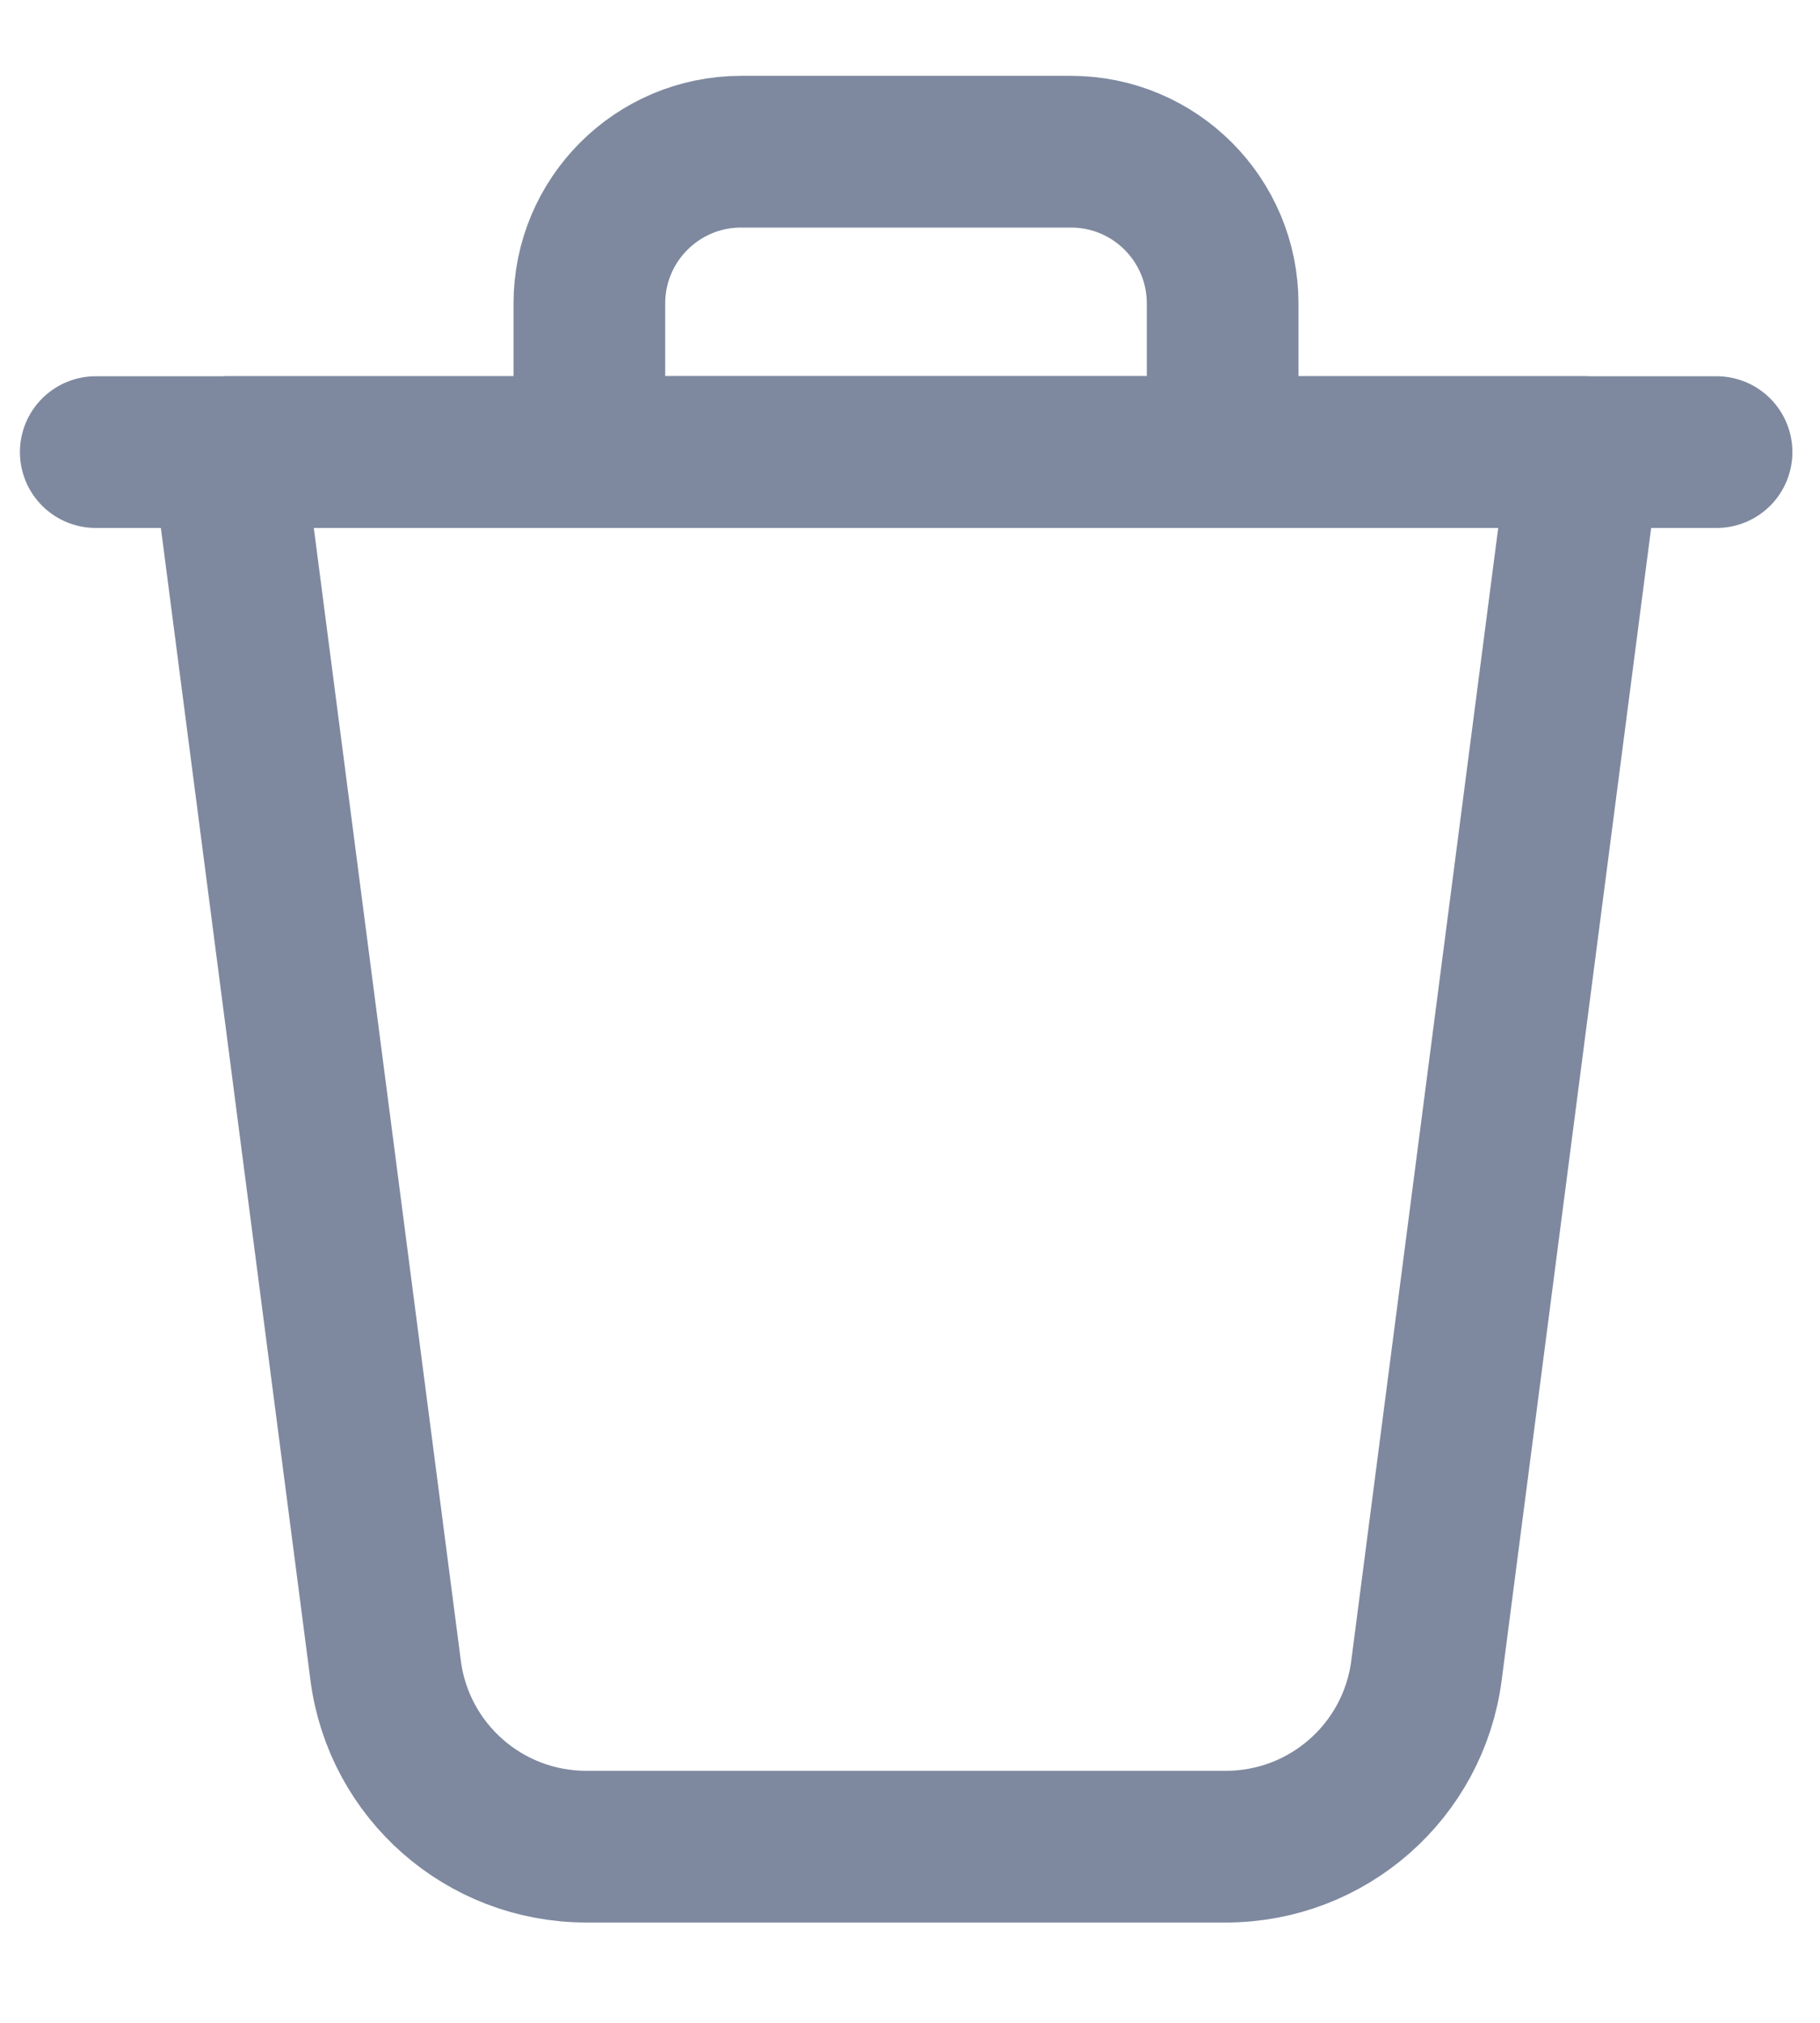 <svg width="18" height="20" viewBox="0 0 18 20" fill="none" xmlns="http://www.w3.org/2000/svg">
<path fill-rule="evenodd" clip-rule="evenodd" d="M2.25 4.47H15.671L14.108 16.516C13.979 17.512 13.13 18.258 12.125 18.258H5.797C4.792 18.258 3.943 17.512 3.814 16.516L2.25 4.47Z" stroke="#7E899F" stroke-width="1.5" stroke-linejoin="round"/>
<path d="M0.947 4.47H16.977" stroke="#7E899F" stroke-width="1.5" stroke-linecap="round" stroke-linejoin="round"/>
<path fill-rule="evenodd" clip-rule="evenodd" d="M5.829 3C5.829 2.172 6.501 1.5 7.329 1.5H10.592C11.421 1.5 12.092 2.172 12.092 3V4.47H5.829V3Z" stroke="#7E899F" stroke-width="1.5" stroke-linejoin="round"/>
</svg>
